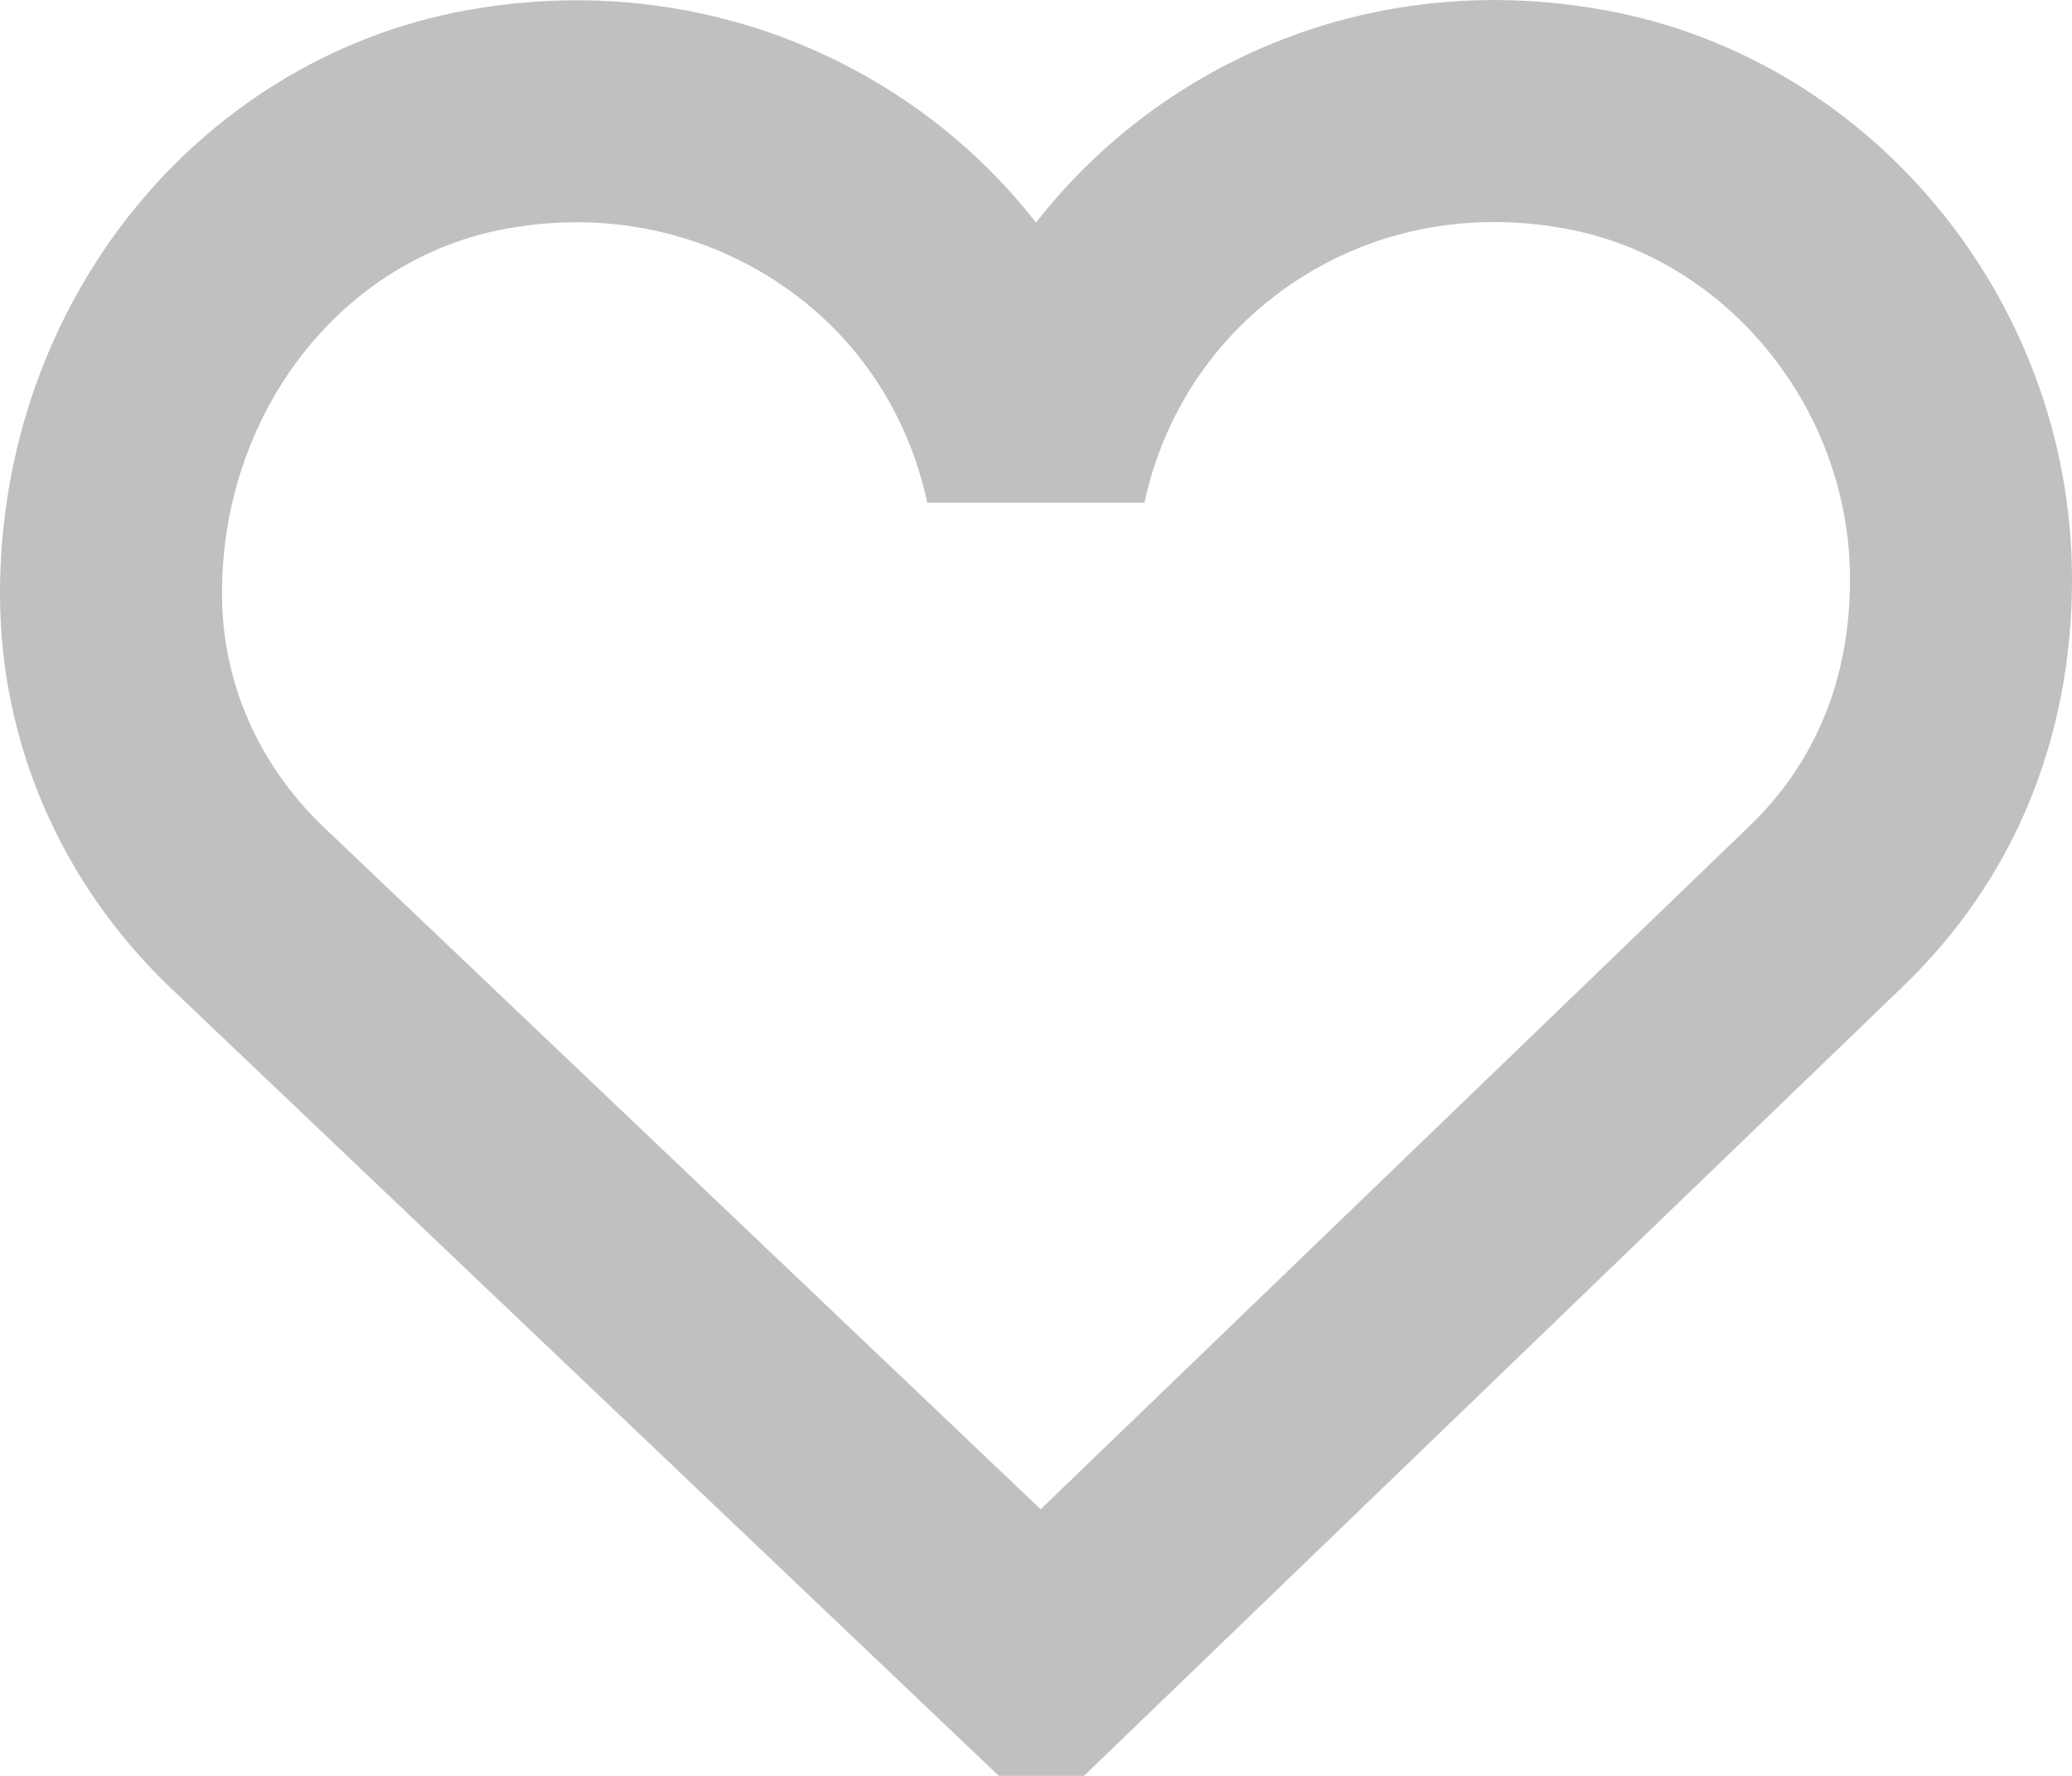<?xml version="1.0" encoding="UTF-8"?>
<svg width="14px" height="12px" viewBox="0 0 14 12" version="1.1" xmlns="http://www.w3.org/2000/svg" xmlns:xlink="http://www.w3.org/1999/xlink">
    <!-- Generator: Sketch 63.1 (92452) - https://sketch.com -->
    <title>Group 7</title>
    <desc>Created with Sketch.</desc>
    <g id="Page-1" stroke="none" stroke-width="1" fill="none" fill-rule="evenodd">
        <g id="HOST-DOUBLE-PLAN" transform="translate(-372, -990)" fill-rule="nonzero" stroke="#C0C0C0" stroke-width="1.5">
            <g id="Group-55" transform="translate(1, 275)">
                <g id="Group-7" transform="translate(371, 715)">
                    <g id="Select-Rating-Defaults">
                        <g id="icons/settings/heart-default">
                            <path d="M6.408,1.965 C6.065,1.524 5.598,1.176 5.058,0.967 C4.544,0.769 3.964,0.698 3.36,0.795 C2.614,0.911 1.963,1.308 1.499,1.874 C1.03,2.448 0.75,3.195 0.75,4.011 C0.75,4.81 1.075,5.558 1.66,6.123 L7.035,11.237 L12.341,6.122 C12.932,5.553 13.25,4.795 13.25,3.915 C13.25,3.141 12.967,2.419 12.498,1.86 C12.033,1.306 11.384,0.912 10.641,0.795 C10.033,0.696 9.455,0.766 8.944,0.963 C8.403,1.172 7.936,1.523 7.592,1.965 C7.304,2.335 7.099,2.772 6.999,3.241 C6.899,2.772 6.696,2.335 6.408,1.965 Z" id="heart-shape"></path>
                        </g>
                    </g>
                </g>
            </g>
        </g>
    </g>
</svg>